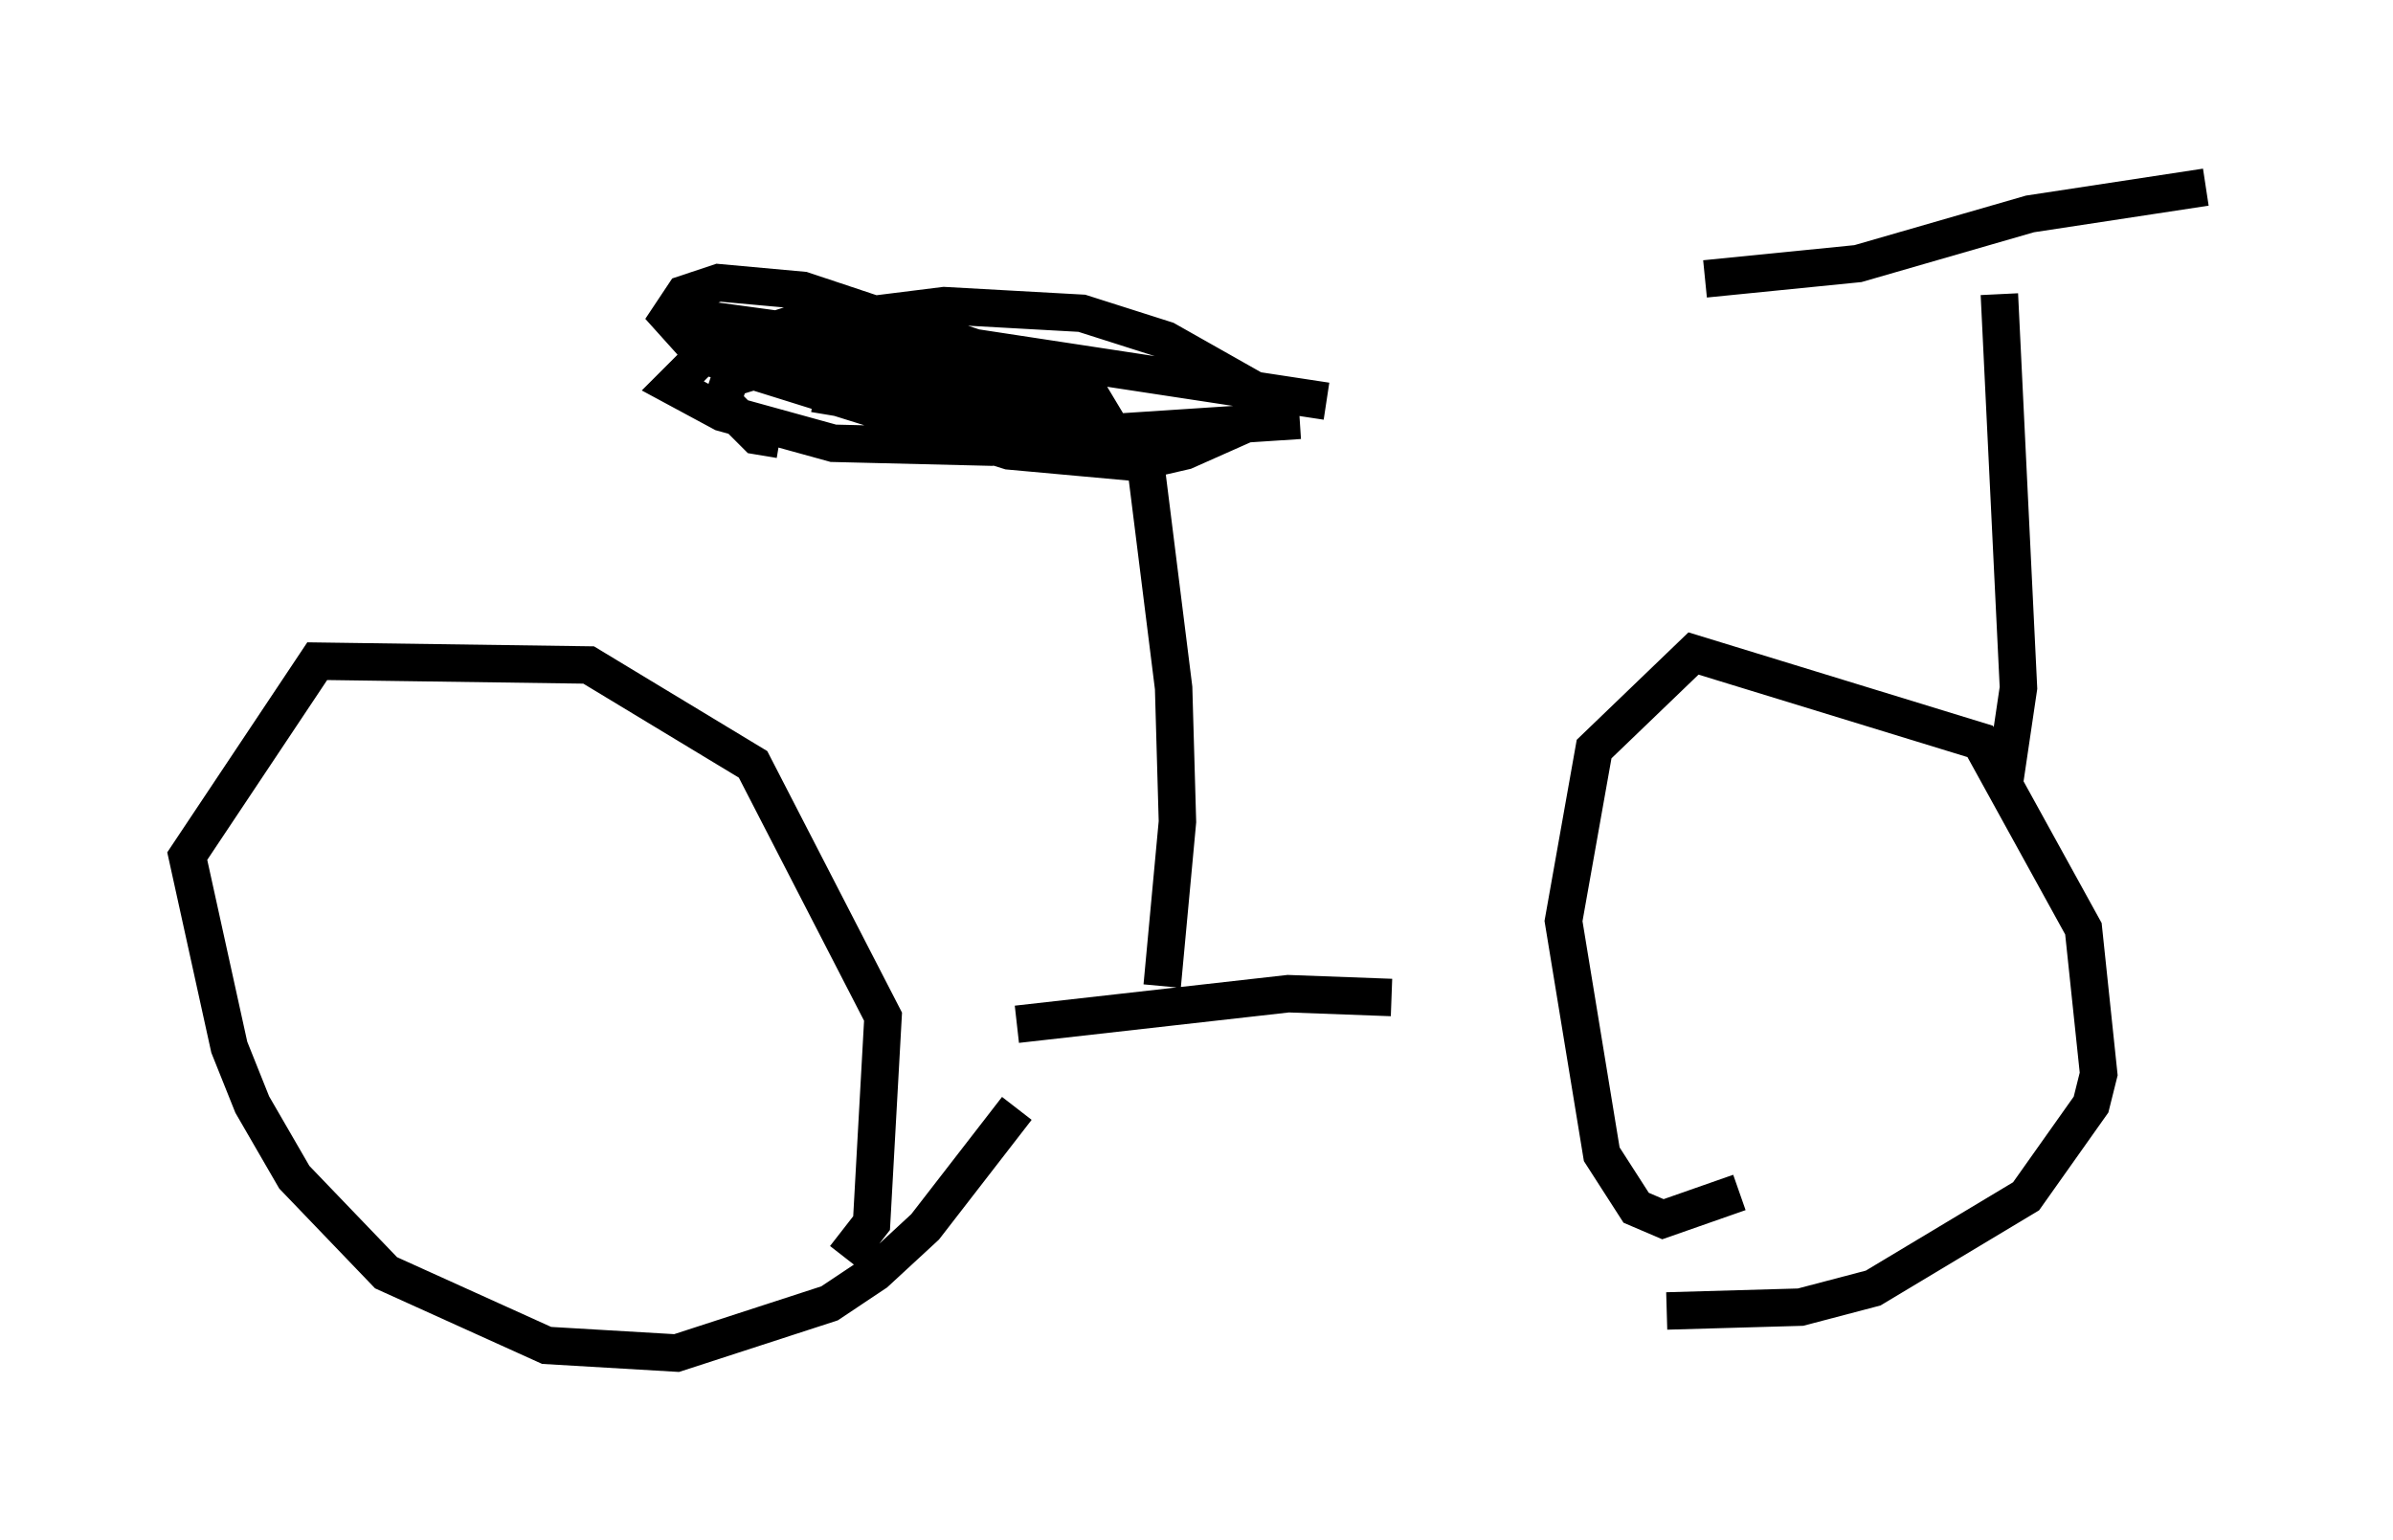 <?xml version="1.0" encoding="utf-8" ?>
<svg baseProfile="full" height="41.136" version="1.1" width="63.901" xmlns="http://www.w3.org/2000/svg" xmlns:ev="http://www.w3.org/2001/xml-events" xmlns:xlink="http://www.w3.org/1999/xlink"><defs /><rect fill="white" height="41.136" width="63.901" x="0" y="0" /><path d="M20.517, 34.604 m2.042, -1.021 l0.715, -0.919 0.306, -5.513 l-3.471, -6.738 -4.39, -2.654 l-7.248, -0.102 -3.471, 5.206 l1.123, 5.104 0.613, 1.531 l1.123, 1.94 2.45, 2.552 l4.288, 1.94 3.471, 0.204 l4.083, -1.327 1.225, -0.817 l1.327, -1.225 2.45, -3.165 m17.354, 5.41 l3.573, -0.102 1.94, -0.51 l4.083, -2.45 1.735, -2.45 l0.204, -0.817 -0.408, -3.879 l-2.756, -5.002 -7.656, -2.348 l-2.654, 2.552 -0.817, 4.594 l1.021, 6.227 0.919, 1.429 l0.715, 0.306 2.042, -0.715 m-9.29, -5.206 l-2.756, -0.102 -7.248, 0.817 m26.338, -6.227 l0.408, -2.756 -0.51, -10.515 m5.513, -2.858 l-4.696, 0.715 -4.594, 1.327 l-4.083, 0.408 m-14.496, 18.886 l0.408, -4.39 -0.102, -3.573 l-0.715, -5.717 m4.083, -1.429 l-6.227, 0.408 -6.738, -1.123 m13.679, 0.204 l-9.392, -1.429 -4.594, -1.531 l-2.246, -0.204 -0.919, 0.306 l-0.408, 0.613 0.919, 1.021 l8.167, 2.552 3.369, 0.306 l1.327, -0.306 1.838, -0.817 l0.0, -0.817 -2.348, -1.327 l-2.246, -0.715 -3.675, -0.204 l-4.083, 0.51 -2.246, 0.715 l-0.919, 0.919 1.327, 0.715 l2.96, 0.817 4.185, 0.102 l2.96, -0.919 -0.306, -0.51 l-3.981, -1.123 -6.023, -0.817 l0.408, 0.715 2.654, 1.123 l3.471, 0.715 3.573, 0.102 l-0.817, -0.51 -3.471, -0.715 l-4.083, -0.306 -1.327, 0.408 l-0.204, 0.613 0.919, 0.919 l0.613, 0.102 " fill="none" stroke="black" stroke-width="1" /></svg>